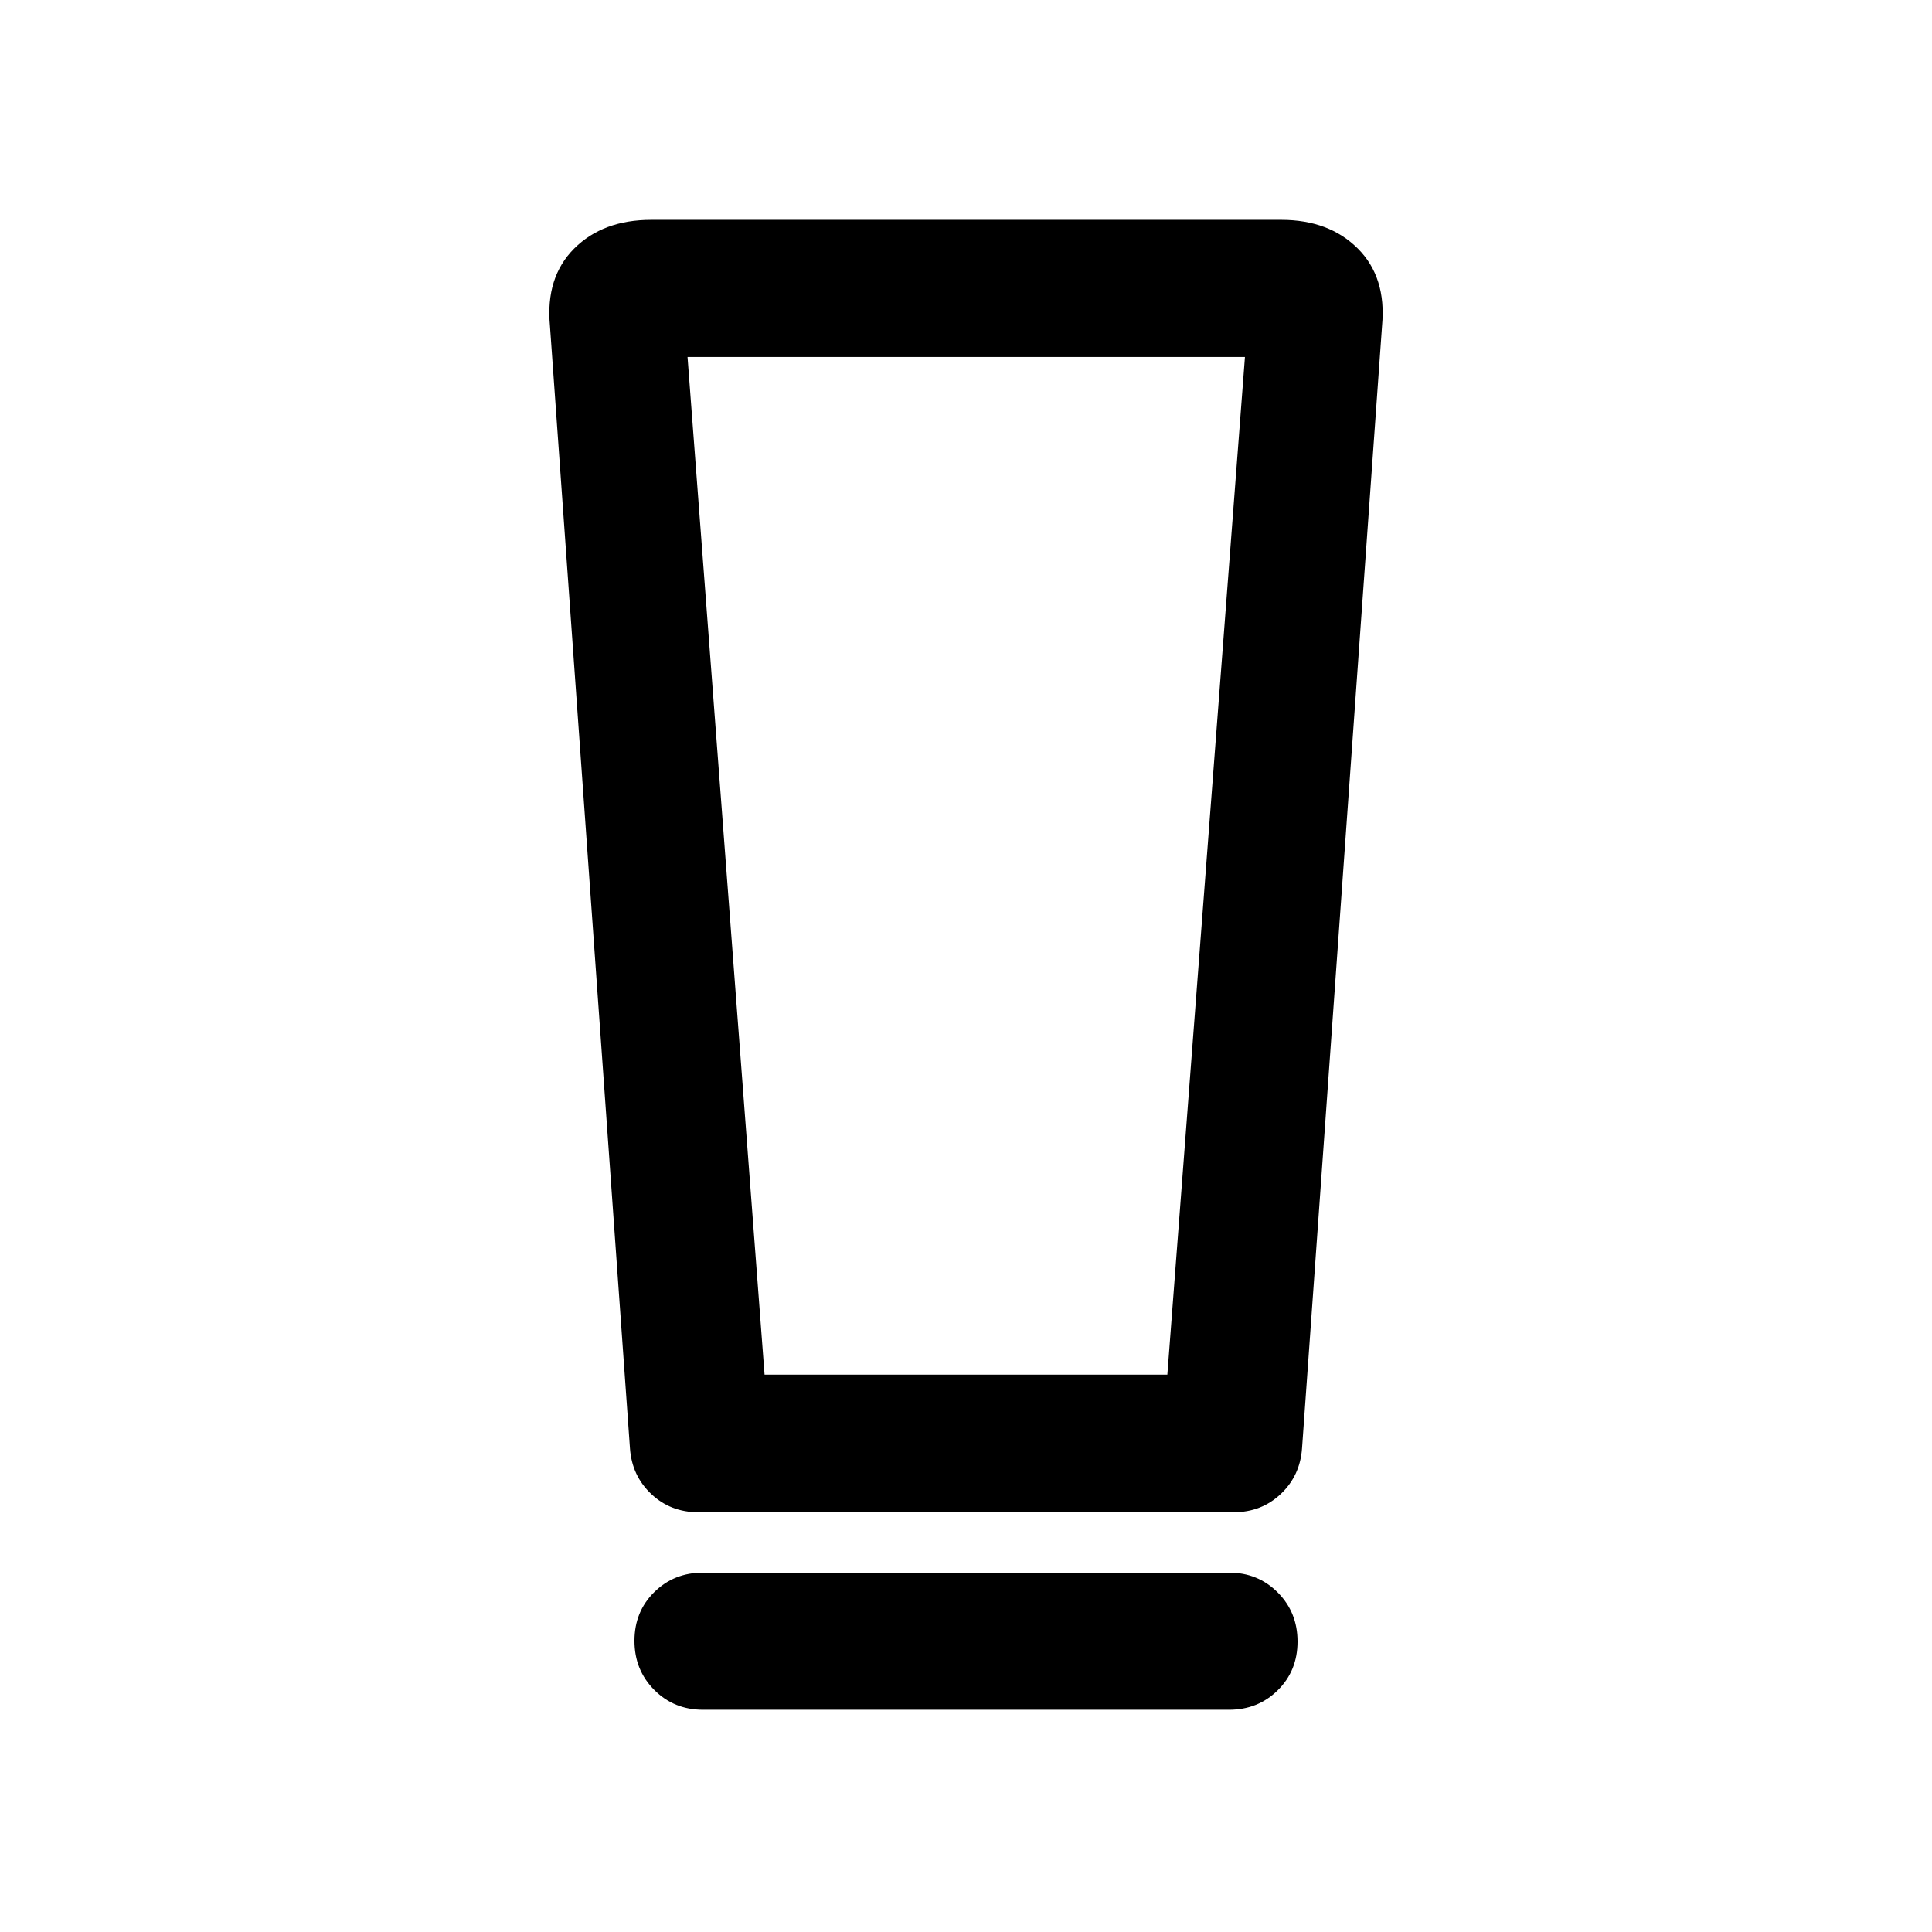 <svg xmlns="http://www.w3.org/2000/svg" width="48" height="48" viewBox="0 -960 960 960"><path d="M349.33-110.43q-14.43 0-24.25-9.88-9.82-9.87-9.82-24.37 0-14.49 9.82-24.19 9.82-9.7 24.25-9.7h261.34q14.43 0 24.25 9.88 9.82 9.87 9.82 24.37 0 14.49-9.82 24.19-9.82 9.7-24.25 9.7H349.33Zm-36.31-129.96-39.76-557.76q-2.24-24.07 12.04-38.34 14.28-14.27 38.33-14.27h312.98q23.82 0 38.1 14.27 14.27 14.27 12.03 38.34l-39.76 557.76q-.94 13.63-10.56 22.73-9.62 9.09-23.51 9.09H347.09q-13.89 0-23.51-9.09-9.62-9.1-10.56-22.73Zm66.89-36.54h200.14l38.56-505.7H341.63l38.28 505.7Zm0-505.7h-38.28 276.98-238.7Z"/></svg>